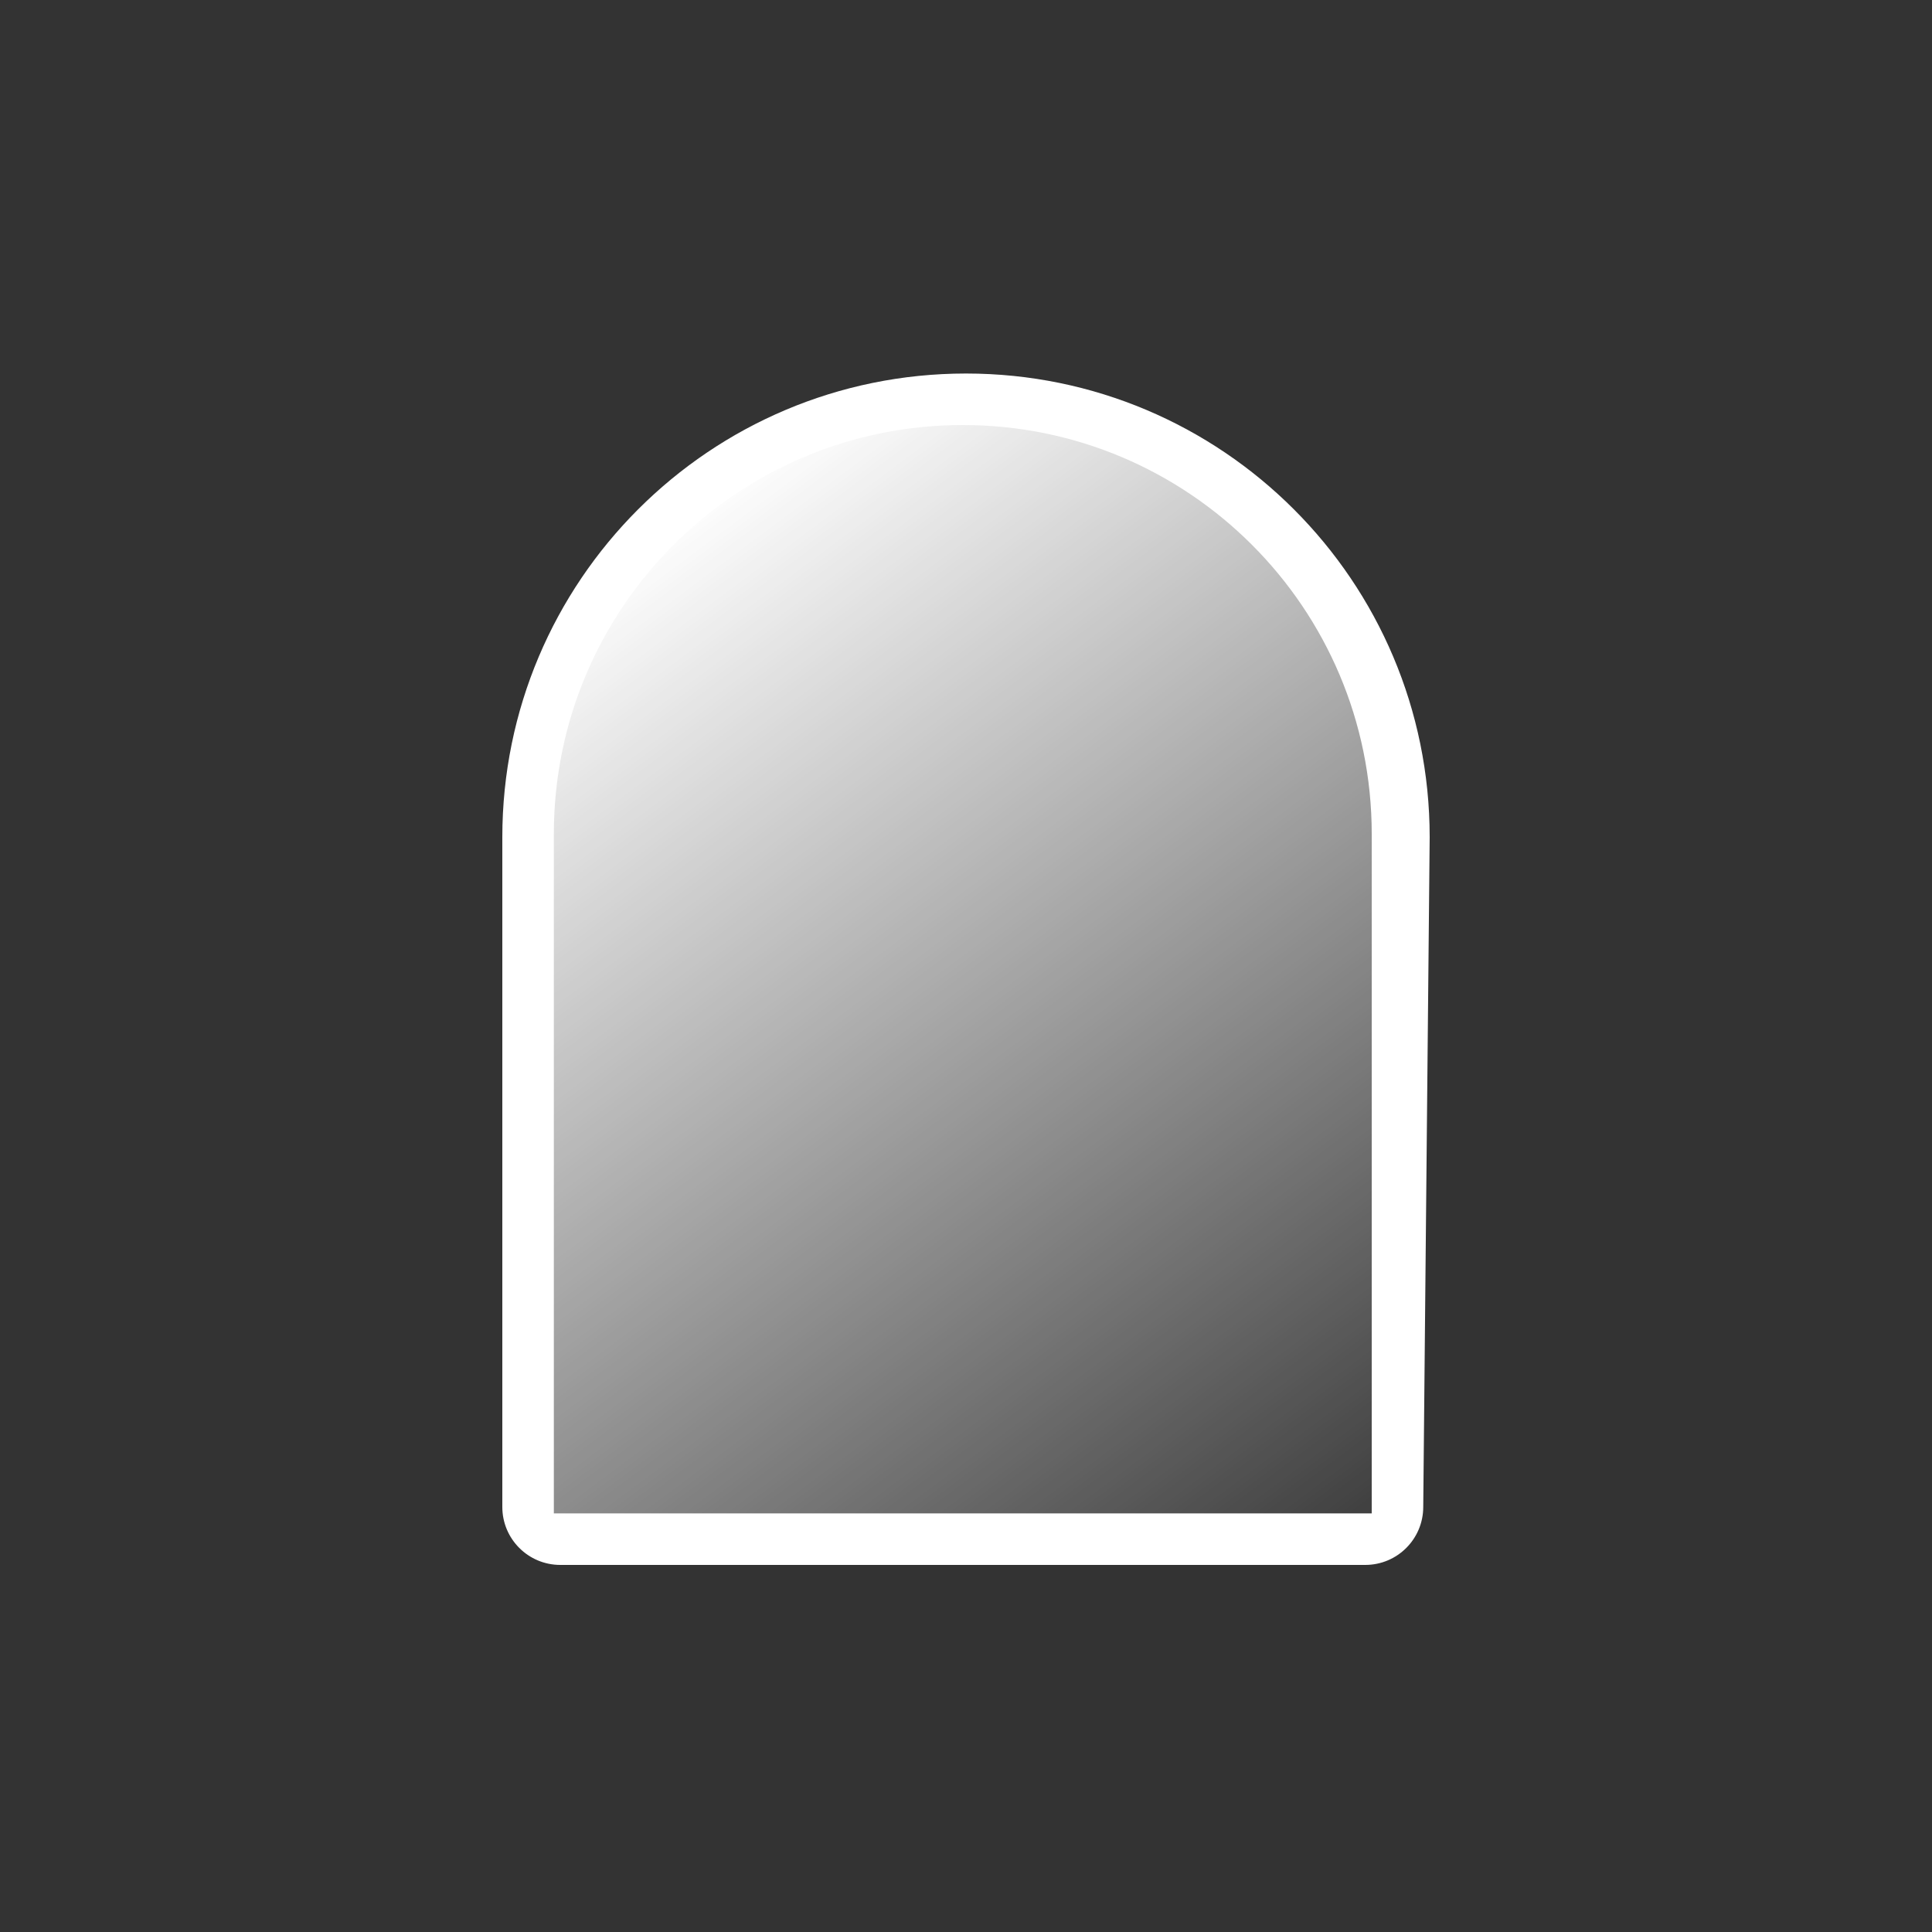<svg width="300" height="300" viewBox="0 0 300 300" fill="none" xmlns="http://www.w3.org/2000/svg">
<rect x="0" y="0" width="300" height="300" fill="#333333" stroke="none"/>
<path d="M85 129.5C85 93.325 114.325 64 150.5 64C186.675 64 216 93.325 216 129.5V237H85V129.5Z" fill="url(#paint0_linear_1_2)"/>
<path fill-rule="evenodd" clip-rule="evenodd" d="M78 130C78 90.236 110.235 58 150 58C189.765 58 222 90.236 222 130L221 234C221 238.971 216.971 243 212 243H87C82.029 243 78 238.971 78 234V130ZM149.5 66C114.43 66 86 94.43 86 129.5V235H213V129.5C213 94.43 184.57 66 149.5 66Z" fill="white"/>
<defs>
<linearGradient id="paint0_linear_1_2" x1="100.472" y1="82.938" x2="221.007" y2="244.536" gradientUnits="userSpaceOnUse">
<stop stop-color="white"/>
<stop offset="1" stop-color="white" stop-opacity="0"/>
</linearGradient>
</defs>
</svg>
